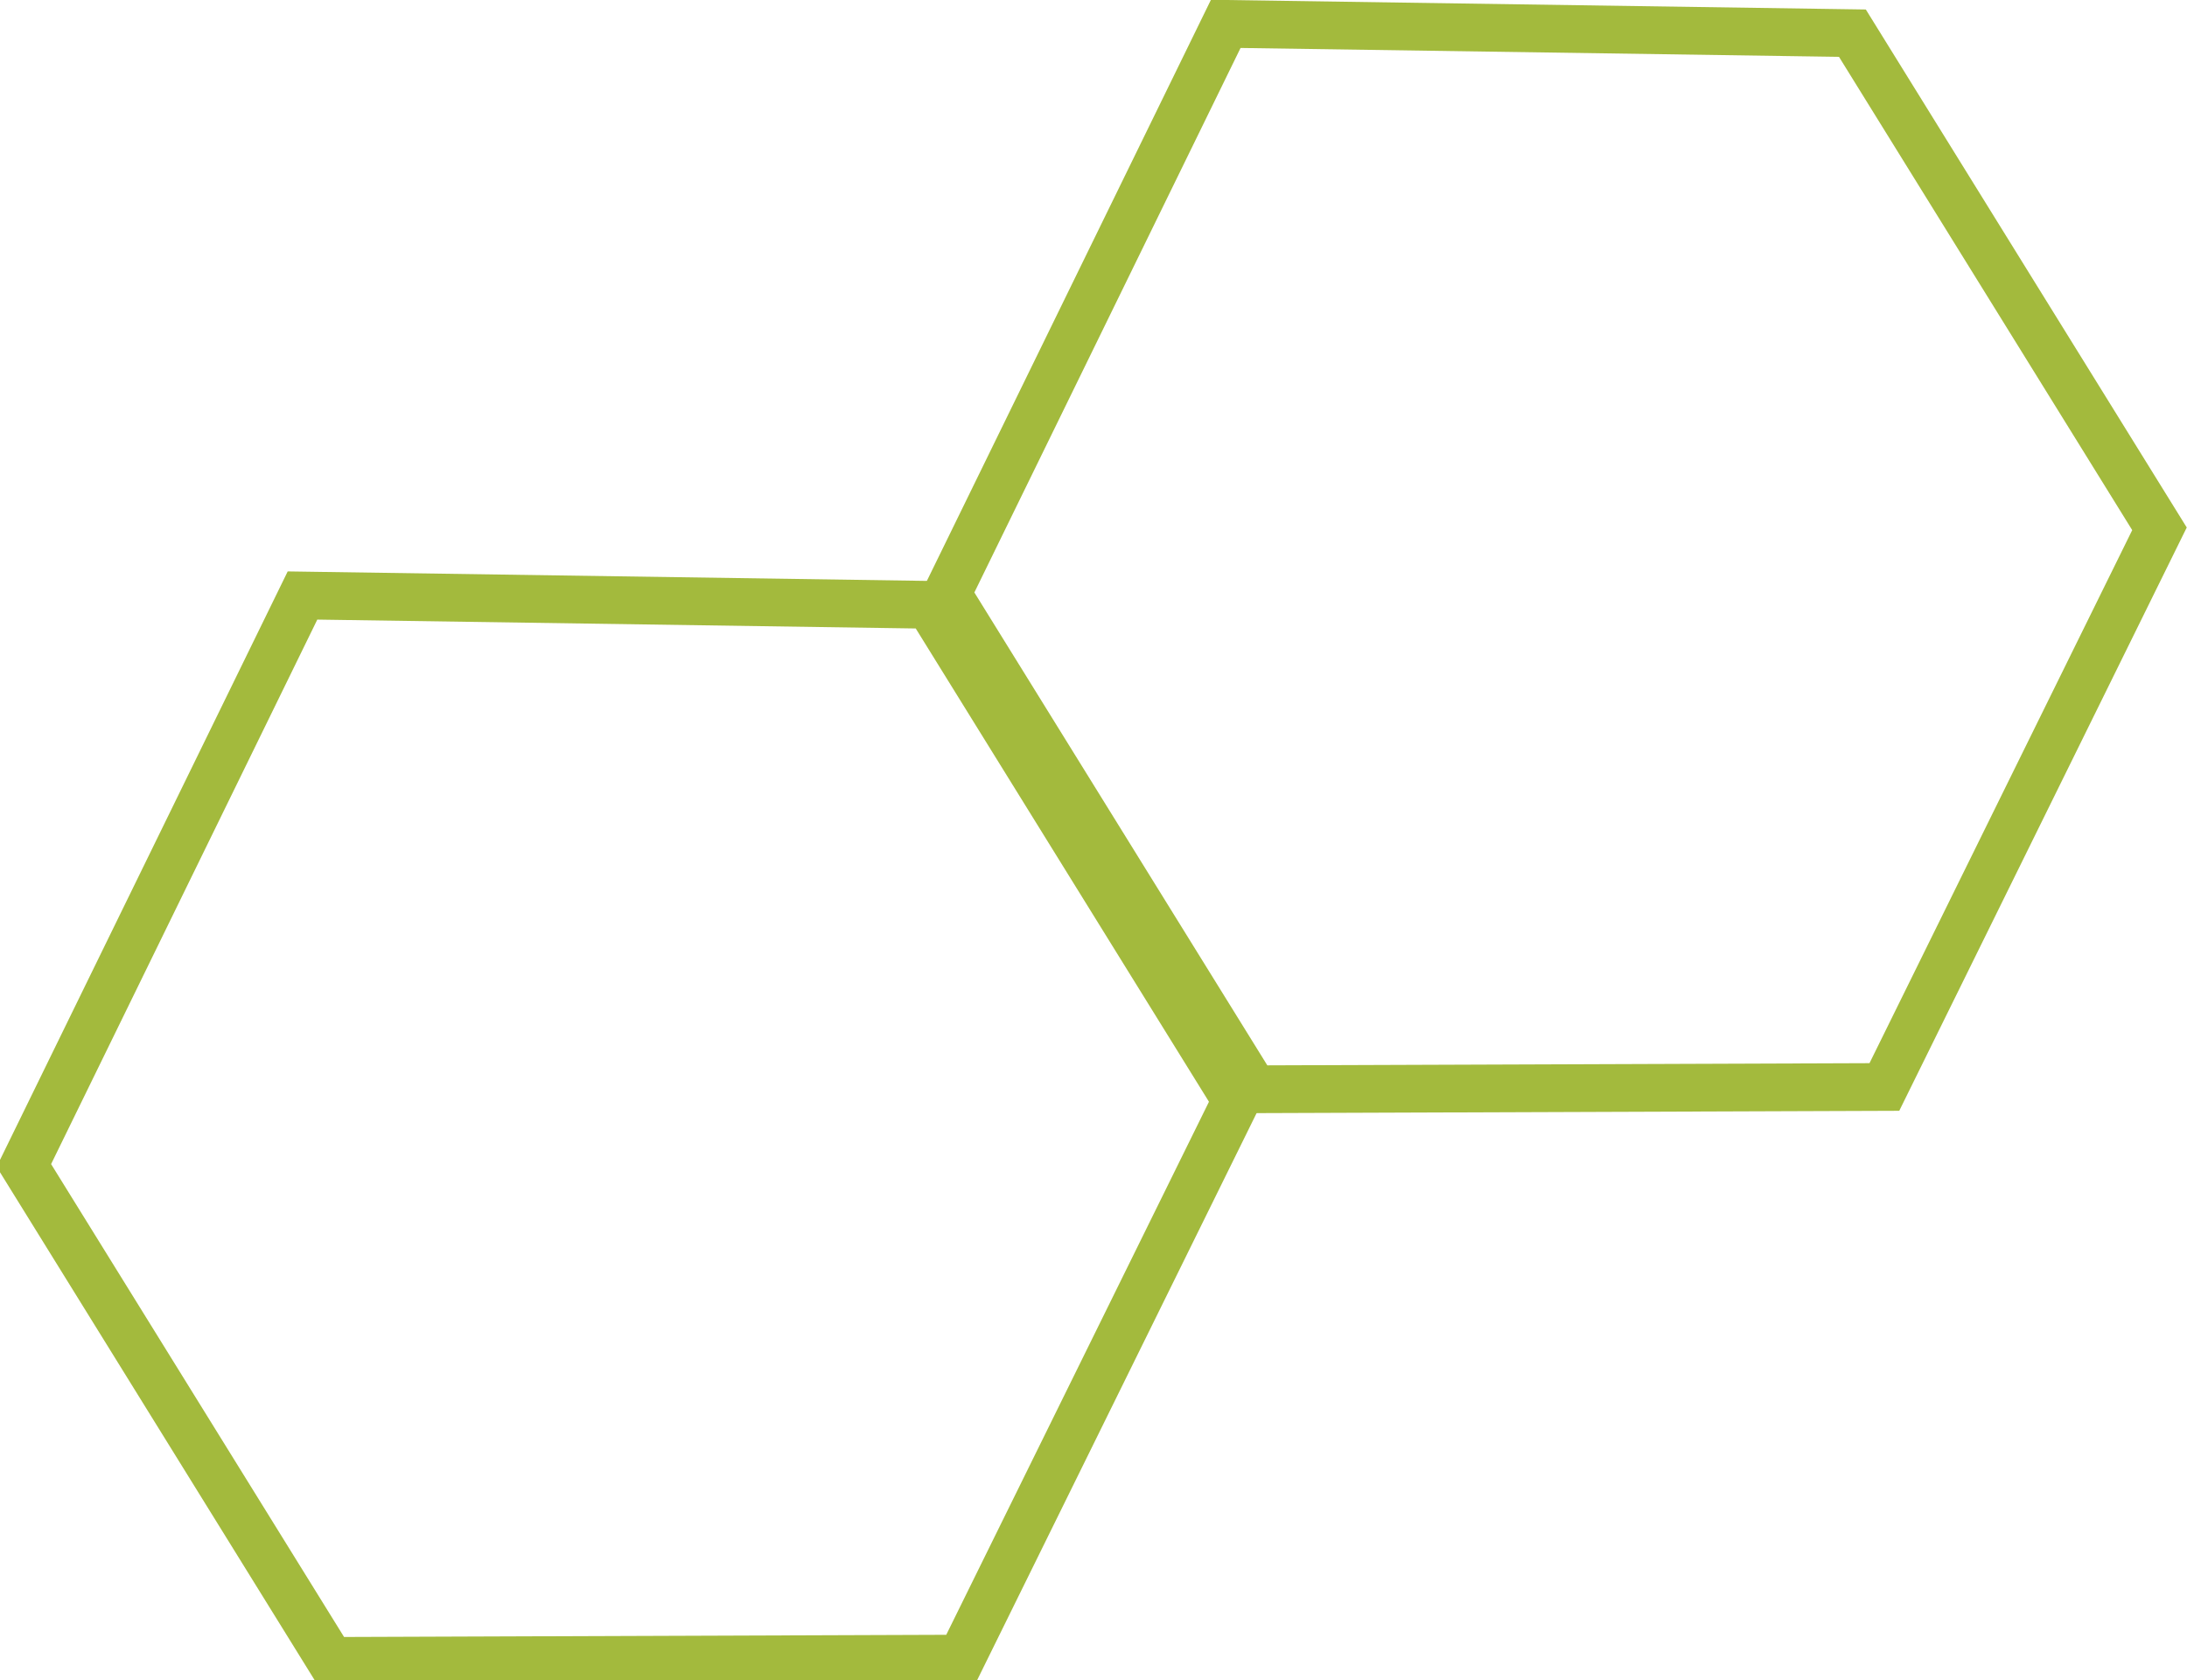<?xml version="1.0" encoding="UTF-8" standalone="no"?>
<svg
   width="229"
   height="176"
   fill="none"
   version="1.1"
   id="svg8"
   sodipodi:docname="socials-svg.svg"
   inkscape:version="1.2.2 (732a01da63, 2022-12-09)"
   xmlns:inkscape="http://www.inkscape.org/namespaces/inkscape"
   xmlns:sodipodi="http://sodipodi.sourceforge.net/DTD/sodipodi-0.dtd"
   xmlns="http://www.w3.org/2000/svg"
   xmlns:svg="http://www.w3.org/2000/svg">
  <defs
     id="defs12" />
  <sodipodi:namedview
     id="namedview10"
     pagecolor="#ffffff"
     bordercolor="#000000"
     borderopacity="0.25"
     inkscape:showpageshadow="2"
     inkscape:pageopacity="0.0"
     inkscape:pagecheckerboard="0"
     inkscape:deskcolor="#d1d1d1"
     showgrid="false"
     inkscape:zoom="2.2840909"
     inkscape:cx="-36.338309"
     inkscape:cy="44.875622"
     inkscape:window-width="1920"
     inkscape:window-height="991"
     inkscape:window-x="-9"
     inkscape:window-y="-9"
     inkscape:window-maximized="1"
     inkscape:current-layer="g6" />
  <g
     id="g6">
    <title
       id="title2">Layer 1</title>
    <path
       id="svg_1"
       stroke-width="5"
       stroke="#A3BA3D"
       fill="#0F1918"
       d="m131.312,114.09l66,-0.239l28.806,-58.463l-32.153,-51.914l-65.617,-0.974l-29.175,59.697l32.139,51.893z"
       style="fill:none;fill-opacity:1" />
    <path
       id="svg_2"
       stroke-width="5"
       stroke="#A3BA3D"
       fill="#0F1918"
       d="m34.639,173.963l66,-0.239l28.806,-58.463l-32.153,-51.914l-65.617,-0.974l-29.176,59.697l32.139,51.893z"
       style="fill:none;fill-opacity:1" />
  </g>
</svg>
